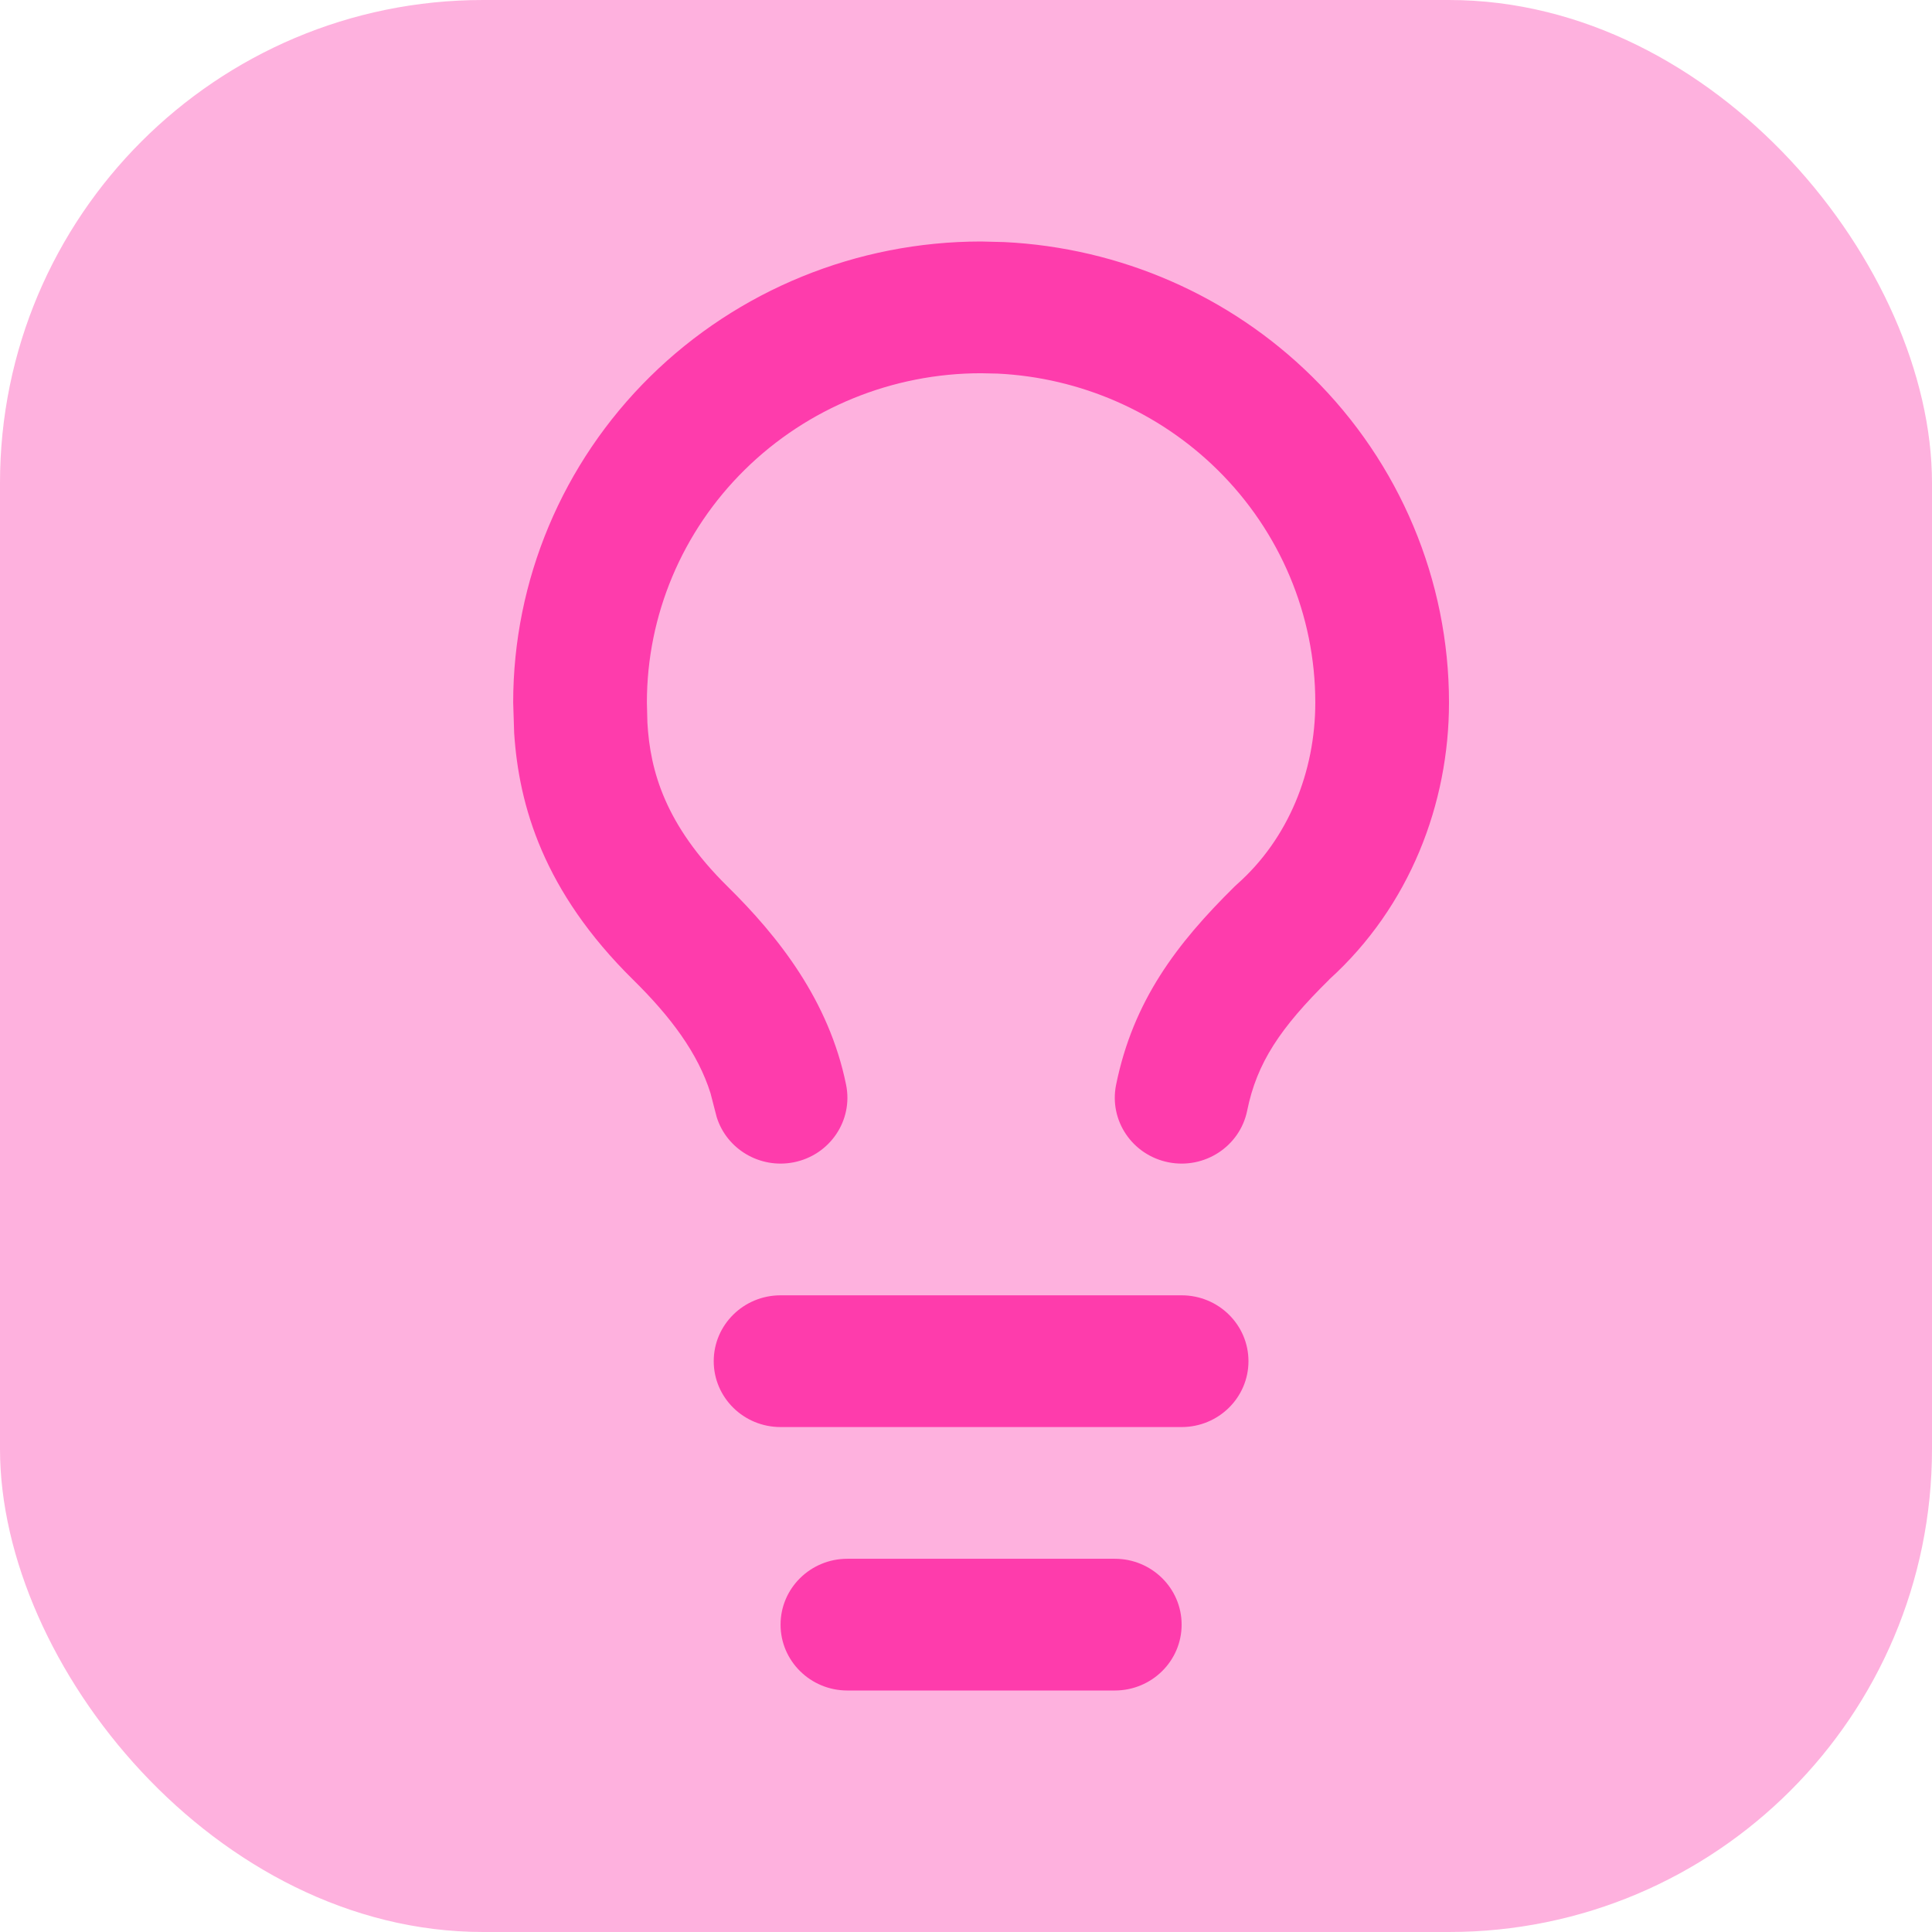 <svg width="64" height="64" viewBox="0 0 64 64" fill="none" xmlns="http://www.w3.org/2000/svg">
<rect width="64" height="64" rx="16" fill="#FE3CAC" fill-opacity="0.4"/>
<path d="M36.929 51.636C38.151 51.636 39.143 52.613 39.143 53.818C39.143 55.023 38.151 56 36.929 56H28.071C26.849 56 25.857 55.023 25.857 53.818C25.857 52.613 26.849 51.636 28.071 51.636H36.929ZM39.143 42.909C40.366 42.909 41.357 43.886 41.357 45.091C41.357 46.296 40.366 47.273 39.143 47.273H25.857C24.634 47.273 23.643 46.296 23.643 45.091C23.643 43.886 24.634 42.909 25.857 42.909H39.143ZM43.571 23.273C43.571 20.38 42.404 17.605 40.328 15.56C38.381 13.642 35.786 12.51 33.049 12.376L32.5 12.364C29.564 12.364 26.748 13.514 24.672 15.56C22.596 17.605 21.429 20.38 21.429 23.273L21.446 23.942C21.537 25.534 22.031 27.326 24.101 29.366C25.776 31.016 27.46 33.135 28.028 35.935C28.268 37.117 27.491 38.266 26.292 38.503C25.167 38.724 24.072 38.064 23.742 37.007L23.686 36.792L23.537 36.215C23.119 34.885 22.218 33.681 20.97 32.452C18.003 29.528 17.189 26.69 17.032 24.278L17 23.273C17 19.222 18.632 15.336 21.539 12.472C24.446 9.608 28.389 8 32.5 8L33.268 8.019C37.099 8.206 40.736 9.787 43.461 12.472C46.368 15.336 48 19.222 48 23.273C48 26.613 46.707 30.026 44.028 32.45L44.03 32.452C42.405 34.053 41.635 35.21 41.314 36.792C41.074 37.973 39.907 38.739 38.708 38.503C37.509 38.266 36.732 37.117 36.972 35.935C37.537 33.154 38.981 31.256 40.899 29.366L40.983 29.288C42.674 27.788 43.571 25.57 43.571 23.273Z" fill="#FE3CAC"/>
</svg>
